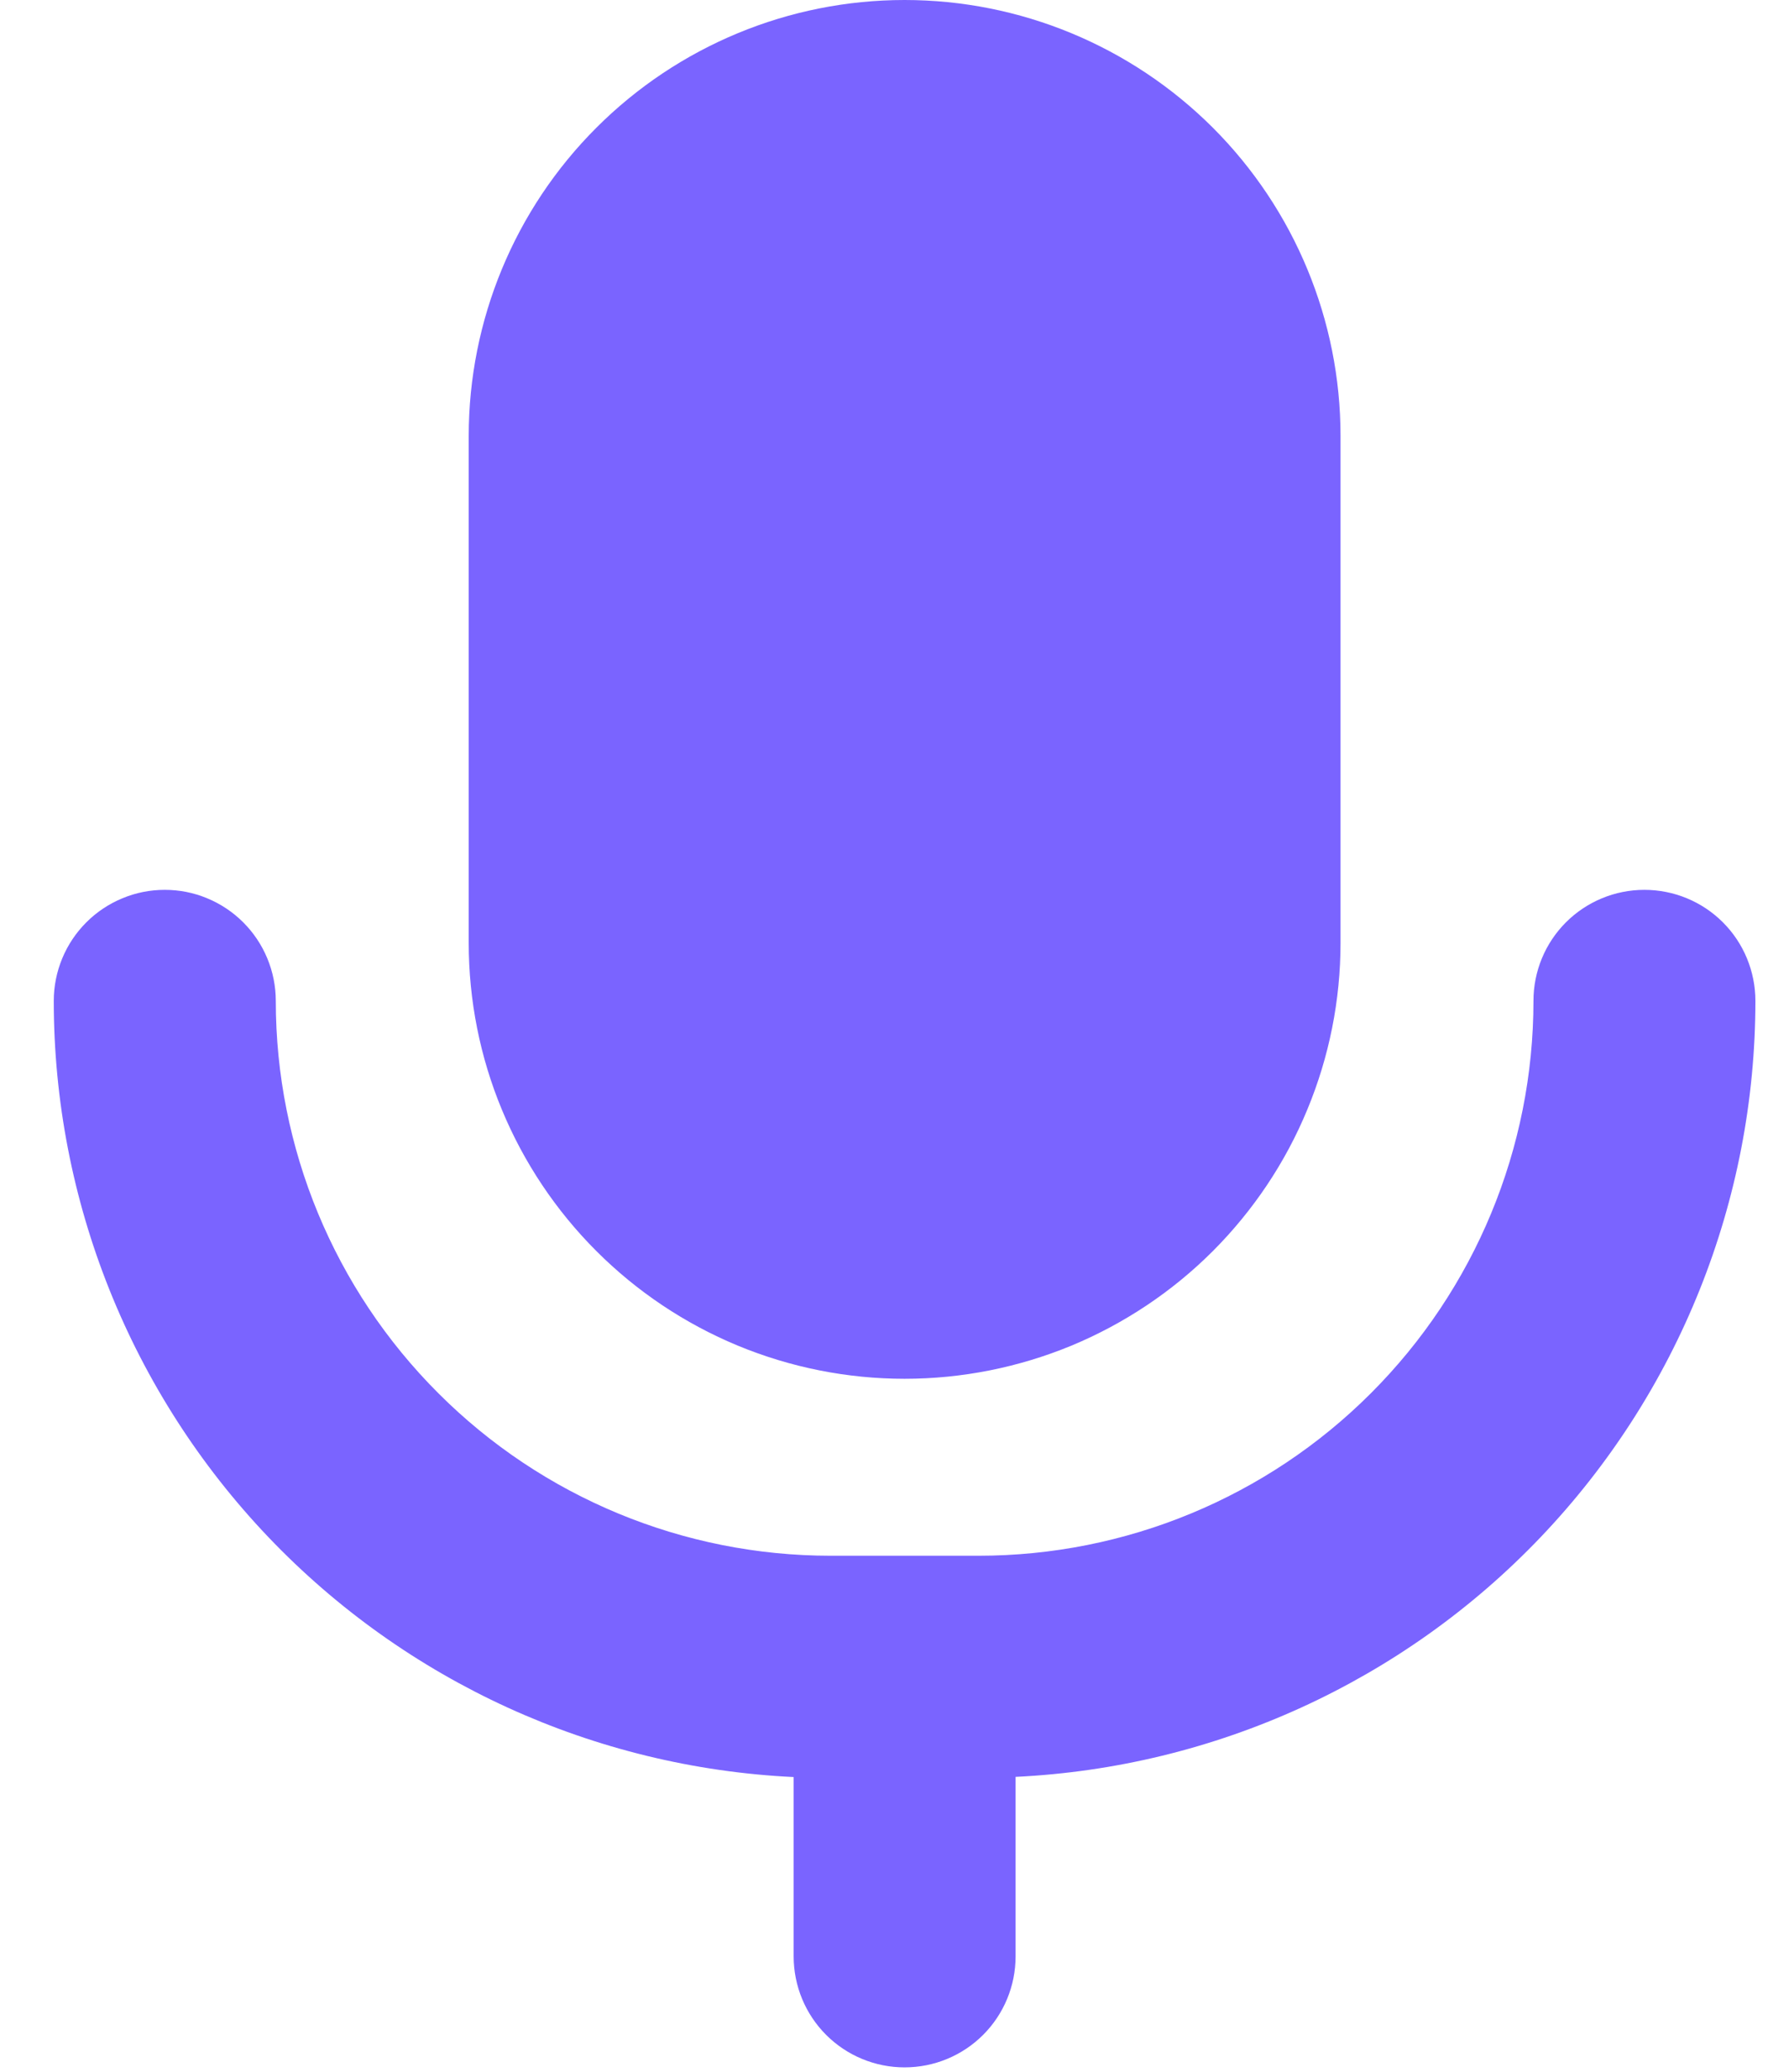 <svg xmlns="http://www.w3.org/2000/svg" width="19" height="22" viewBox="0 0 19 22" fill="none">
<path fill-rule="evenodd" clip-rule="evenodd" d="M9.607 0C8.379 0 7.202 0.488 6.334 1.356C5.465 2.224 4.978 3.402 4.978 4.629V10.012C4.978 10.62 5.097 11.222 5.33 11.783C5.563 12.345 5.904 12.855 6.334 13.285C6.764 13.715 7.274 14.056 7.836 14.289C8.397 14.521 8.999 14.641 9.607 14.641C10.215 14.641 10.817 14.521 11.379 14.289C11.94 14.056 12.451 13.715 12.881 13.285C13.31 12.855 13.652 12.345 13.884 11.783C14.117 11.222 14.237 10.62 14.237 10.012V4.629C14.237 3.402 13.749 2.224 12.881 1.356C12.012 0.488 10.835 0 9.607 0ZM8.429 18.87V20.774C8.429 21.087 8.553 21.387 8.774 21.608C8.995 21.829 9.295 21.953 9.607 21.953C9.92 21.953 10.22 21.829 10.441 21.608C10.662 21.387 10.786 21.087 10.786 20.774V18.868C12.903 18.767 14.901 17.855 16.364 16.321C17.827 14.786 18.643 12.748 18.643 10.628C18.643 10.315 18.519 10.015 18.298 9.794C18.077 9.573 17.777 9.449 17.464 9.449C17.152 9.449 16.852 9.573 16.631 9.794C16.41 10.015 16.286 10.315 16.286 10.628C16.286 12.191 15.665 13.689 14.56 14.794C13.455 15.9 11.956 16.52 10.393 16.52H8.821C7.259 16.52 5.76 15.9 4.655 14.794C3.549 13.689 2.929 12.191 2.929 10.628C2.929 10.473 2.898 10.319 2.839 10.177C2.78 10.034 2.693 9.904 2.583 9.794C2.474 9.685 2.344 9.598 2.201 9.539C2.058 9.479 1.905 9.449 1.75 9.449C1.595 9.449 1.442 9.479 1.299 9.539C1.156 9.598 1.026 9.685 0.917 9.794C0.807 9.904 0.72 10.034 0.661 10.177C0.602 10.319 0.571 10.473 0.571 10.628C0.571 12.748 1.387 14.787 2.85 16.322C4.313 17.856 6.311 18.769 8.429 18.87Z" fill="#7A64FF"/>
</svg>